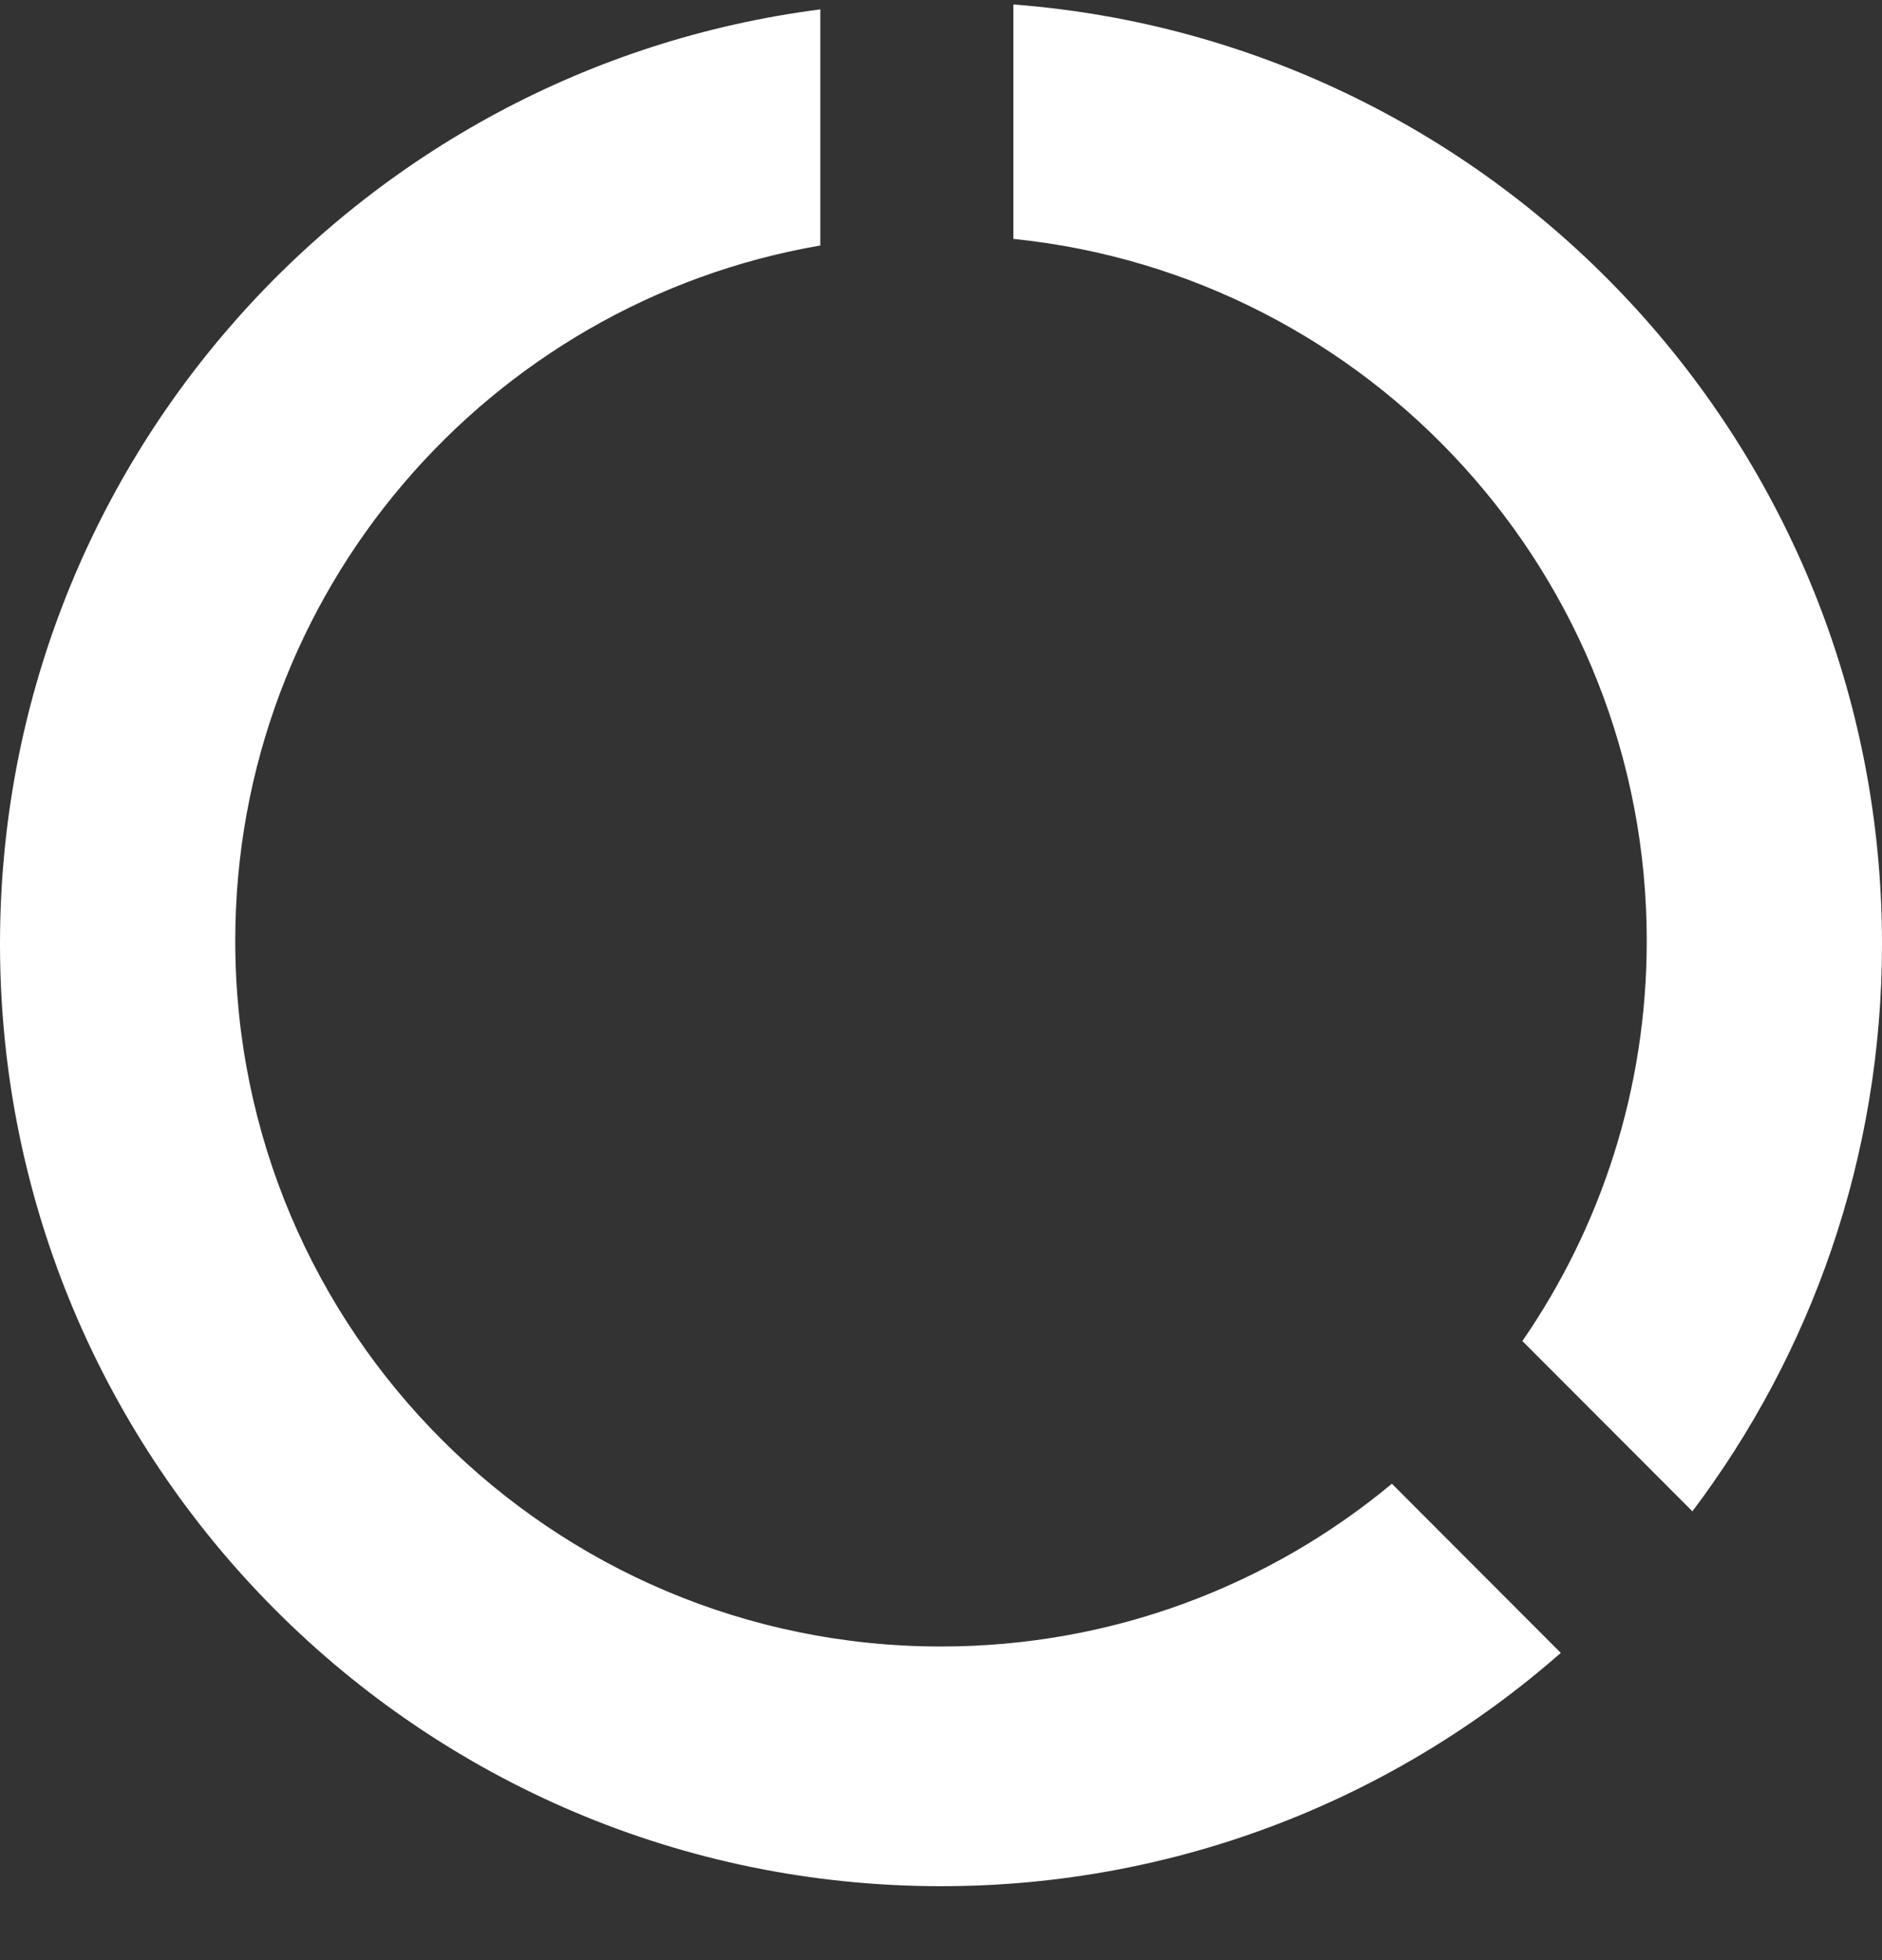 <svg width="24" height="25" viewBox="0 0 24 25" fill="none" xmlns="http://www.w3.org/2000/svg">
<rect x="0" y="0" width="24" height="25" fill="#333333" stroke="none"/>
<path fill-rule="evenodd" clip-rule="evenodd" d="M0 12.039C0 5.924 4.561 0.876 10.461 0.12V3.131C6.224 3.861 3 7.554 3 12C3 16.971 7.029 21 12 21C14.186 21 16.19 20.221 17.75 18.924L19.904 21.082C17.793 22.934 15.027 24.057 12 24.057C5.373 24.057 0 18.676 0 12.039ZM19.414 17.104L21.582 19.276C23.1 17.263 24 14.756 24 12.039C24 5.713 19.119 0.529 12.923 0.057V3.047C17.46 3.509 21 7.341 21 12C21 13.895 20.414 15.654 19.414 17.104Z" fill="white"/>
</svg>
